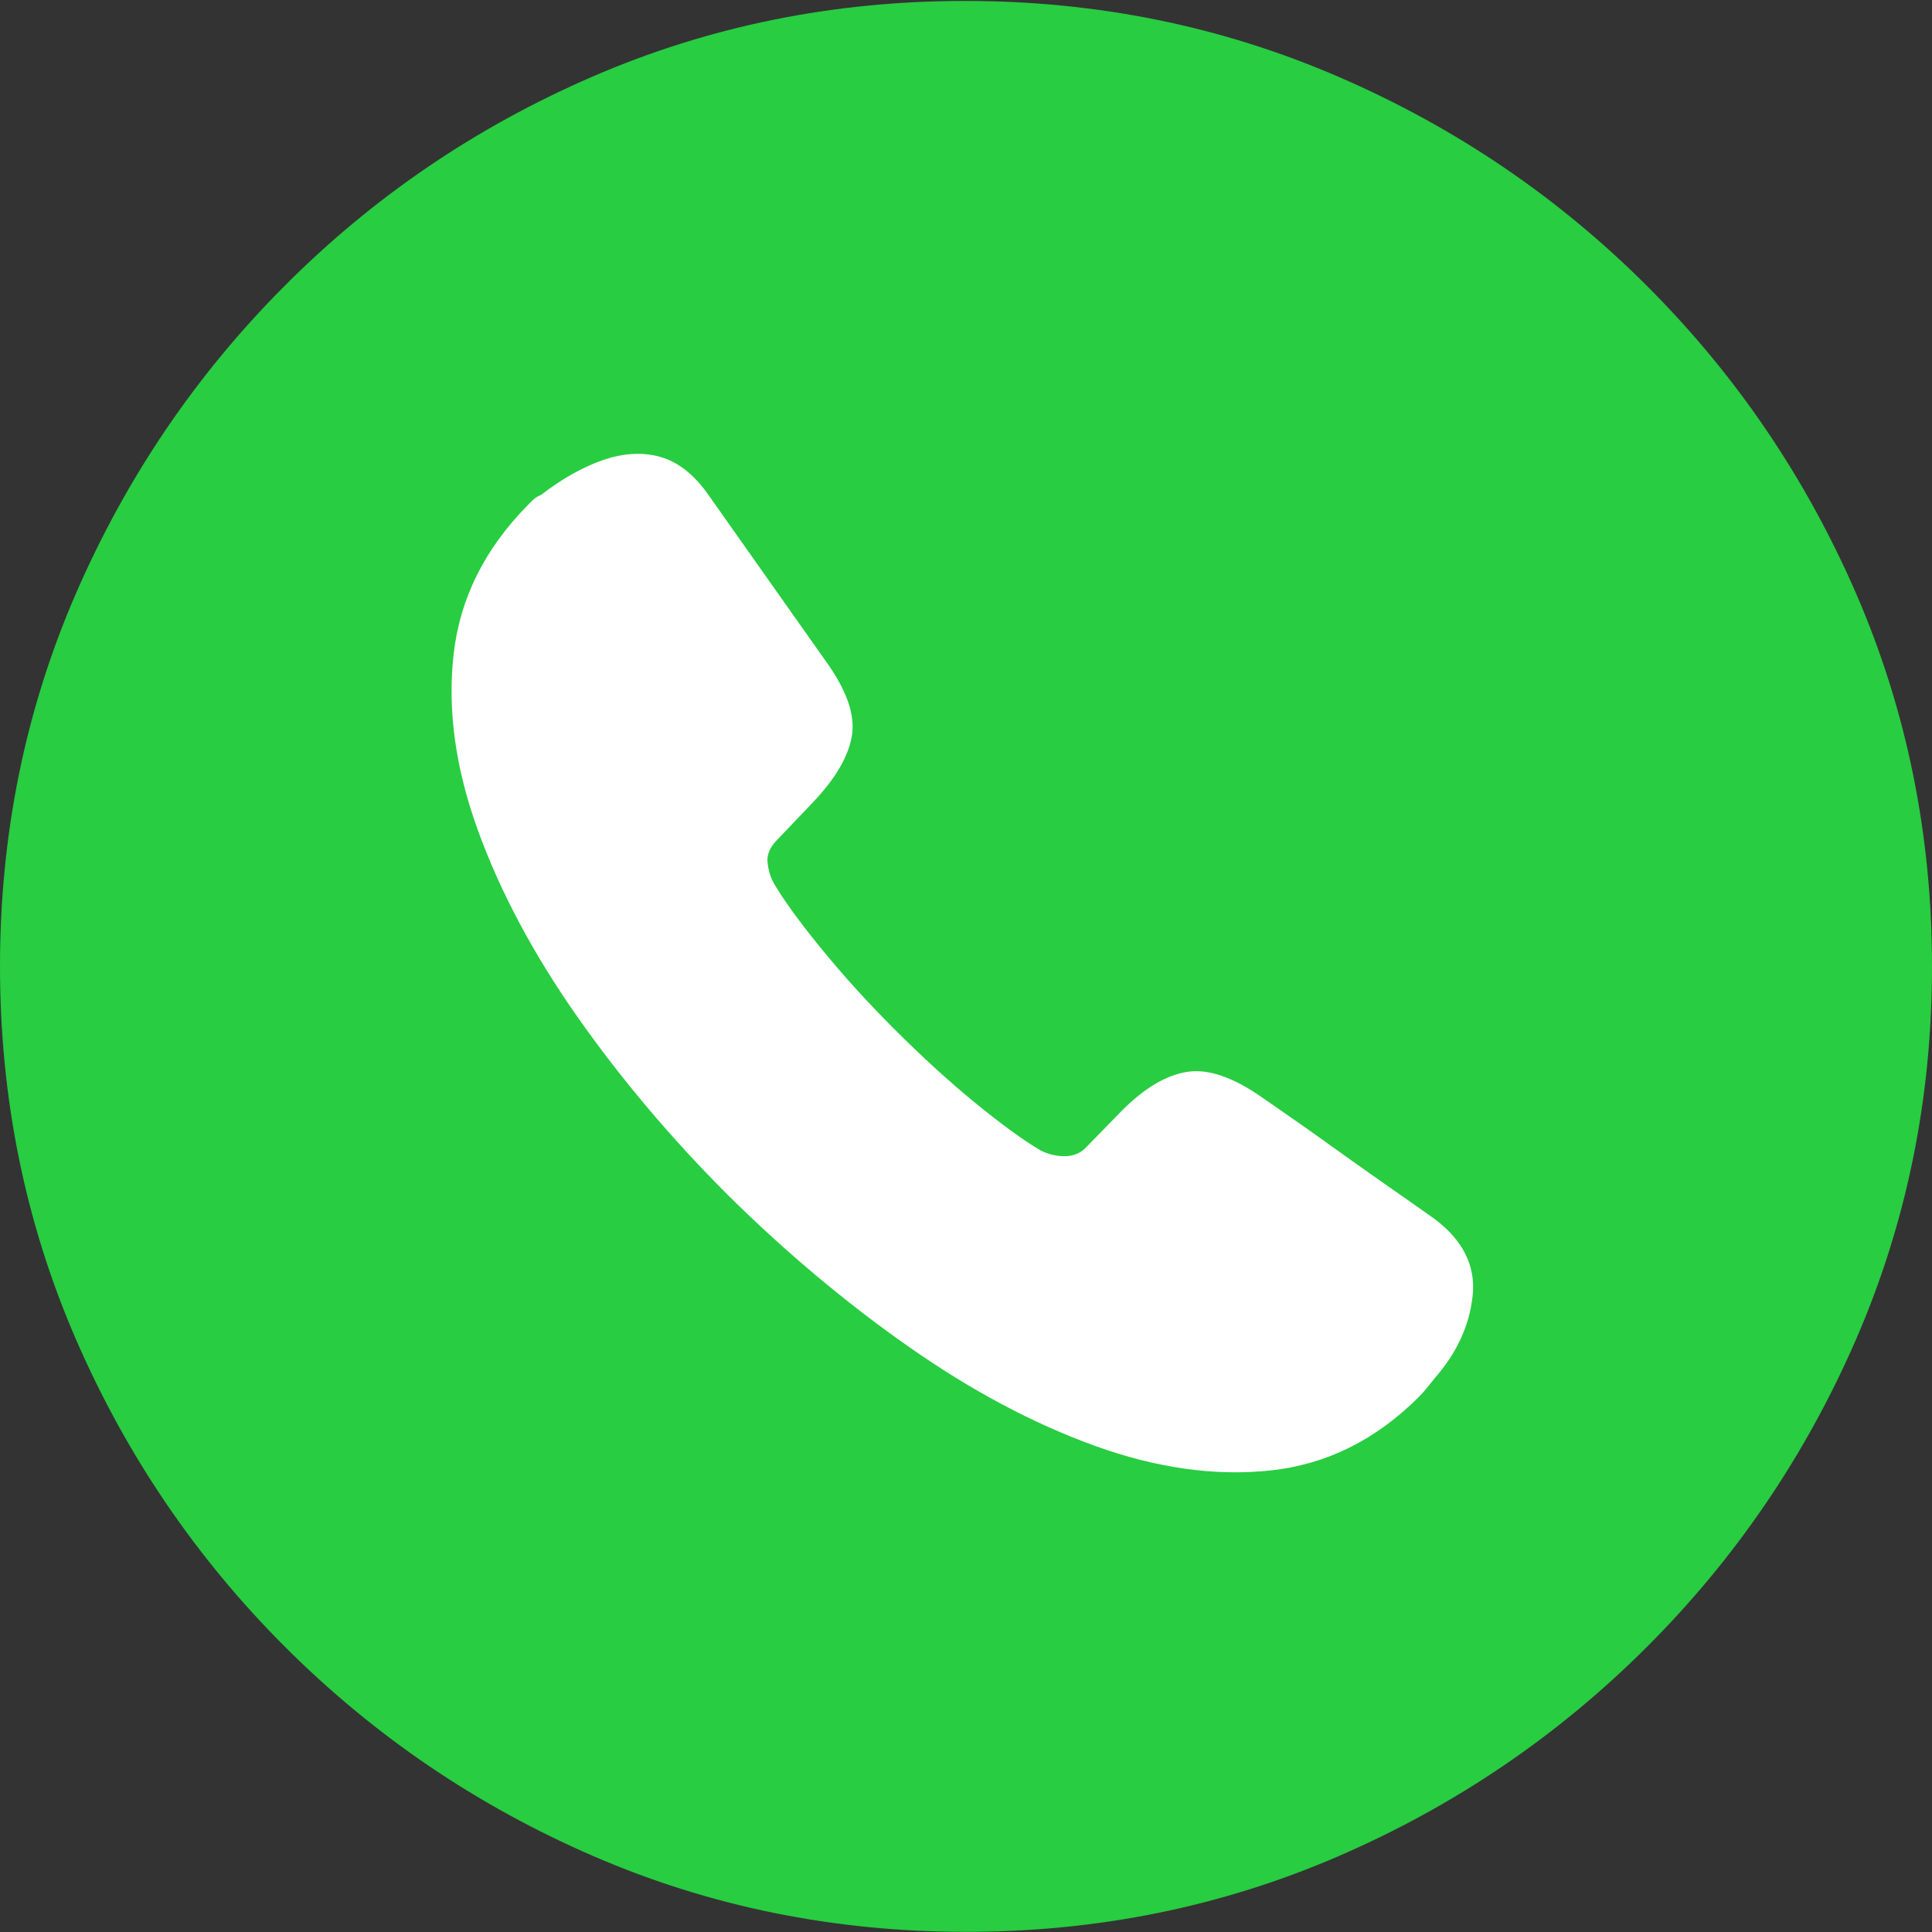 <svg width="25" height="25" viewBox="0 0 25 25" fill="none" xmlns="http://www.w3.org/2000/svg">
<rect x="0" y="0" width="25" height="25" fill="#333333" stroke="none"/>
<path d="M12.5 24.998C14.207 24.998 15.815 24.671 17.322 24.018C18.83 23.365 20.159 22.462 21.311 21.311C22.463 20.16 23.366 18.831 24.02 17.325C24.673 15.818 25 14.211 25 12.505C25 10.799 24.673 9.192 24.02 7.685C23.366 6.179 22.463 4.85 21.311 3.699C20.159 2.548 18.828 1.645 17.316 0.992C15.805 0.339 14.195 0.012 12.488 0.012C10.78 0.012 9.173 0.339 7.665 0.992C6.158 1.645 4.83 2.548 3.683 3.699C2.535 4.85 1.634 6.179 0.98 7.685C0.327 9.192 0 10.799 0 12.505C0 14.211 0.327 15.818 0.98 17.325C1.634 18.831 2.537 20.16 3.689 21.311C4.841 22.462 6.17 23.365 7.678 24.018C9.185 24.671 10.793 24.998 12.5 24.998Z" fill="#28CD41"/>
<path d="M9.424 15.469C8.689 14.734 8.037 13.963 7.469 13.154C6.902 12.346 6.473 11.541 6.183 10.741C5.893 9.941 5.788 9.182 5.87 8.463C5.952 7.745 6.27 7.104 6.826 6.54C6.842 6.524 6.865 6.502 6.893 6.473C6.922 6.444 6.957 6.422 6.998 6.406C7.275 6.193 7.545 6.042 7.806 5.952C8.068 5.863 8.311 5.848 8.536 5.91C8.76 5.971 8.962 6.124 9.142 6.369L10.698 8.573C10.96 8.941 11.068 9.257 11.023 9.523C10.978 9.788 10.813 10.072 10.527 10.374L10.037 10.888C9.955 10.978 9.92 11.072 9.933 11.17C9.945 11.268 9.971 11.354 10.012 11.427C10.135 11.639 10.339 11.921 10.625 12.272C10.911 12.623 11.226 12.97 11.569 13.313C11.928 13.672 12.277 13.991 12.616 14.269C12.956 14.546 13.235 14.75 13.456 14.881C13.546 14.93 13.646 14.957 13.756 14.961C13.866 14.965 13.958 14.934 14.032 14.869L14.522 14.367C14.808 14.081 15.086 13.915 15.355 13.871C15.625 13.826 15.948 13.934 16.323 14.195C16.667 14.432 16.969 14.644 17.23 14.832C17.492 15.02 17.731 15.189 17.947 15.34C18.164 15.491 18.37 15.636 18.566 15.775C18.934 16.053 19.097 16.383 19.056 16.767C19.015 17.151 18.852 17.506 18.566 17.833C18.534 17.874 18.501 17.914 18.468 17.955C18.435 17.996 18.399 18.037 18.358 18.078C17.802 18.633 17.165 18.949 16.446 19.027C15.727 19.105 14.967 18.998 14.167 18.709C13.366 18.419 12.561 17.99 11.752 17.422C10.944 16.855 10.168 16.204 9.424 15.469Z" fill="white"/>
</svg>
